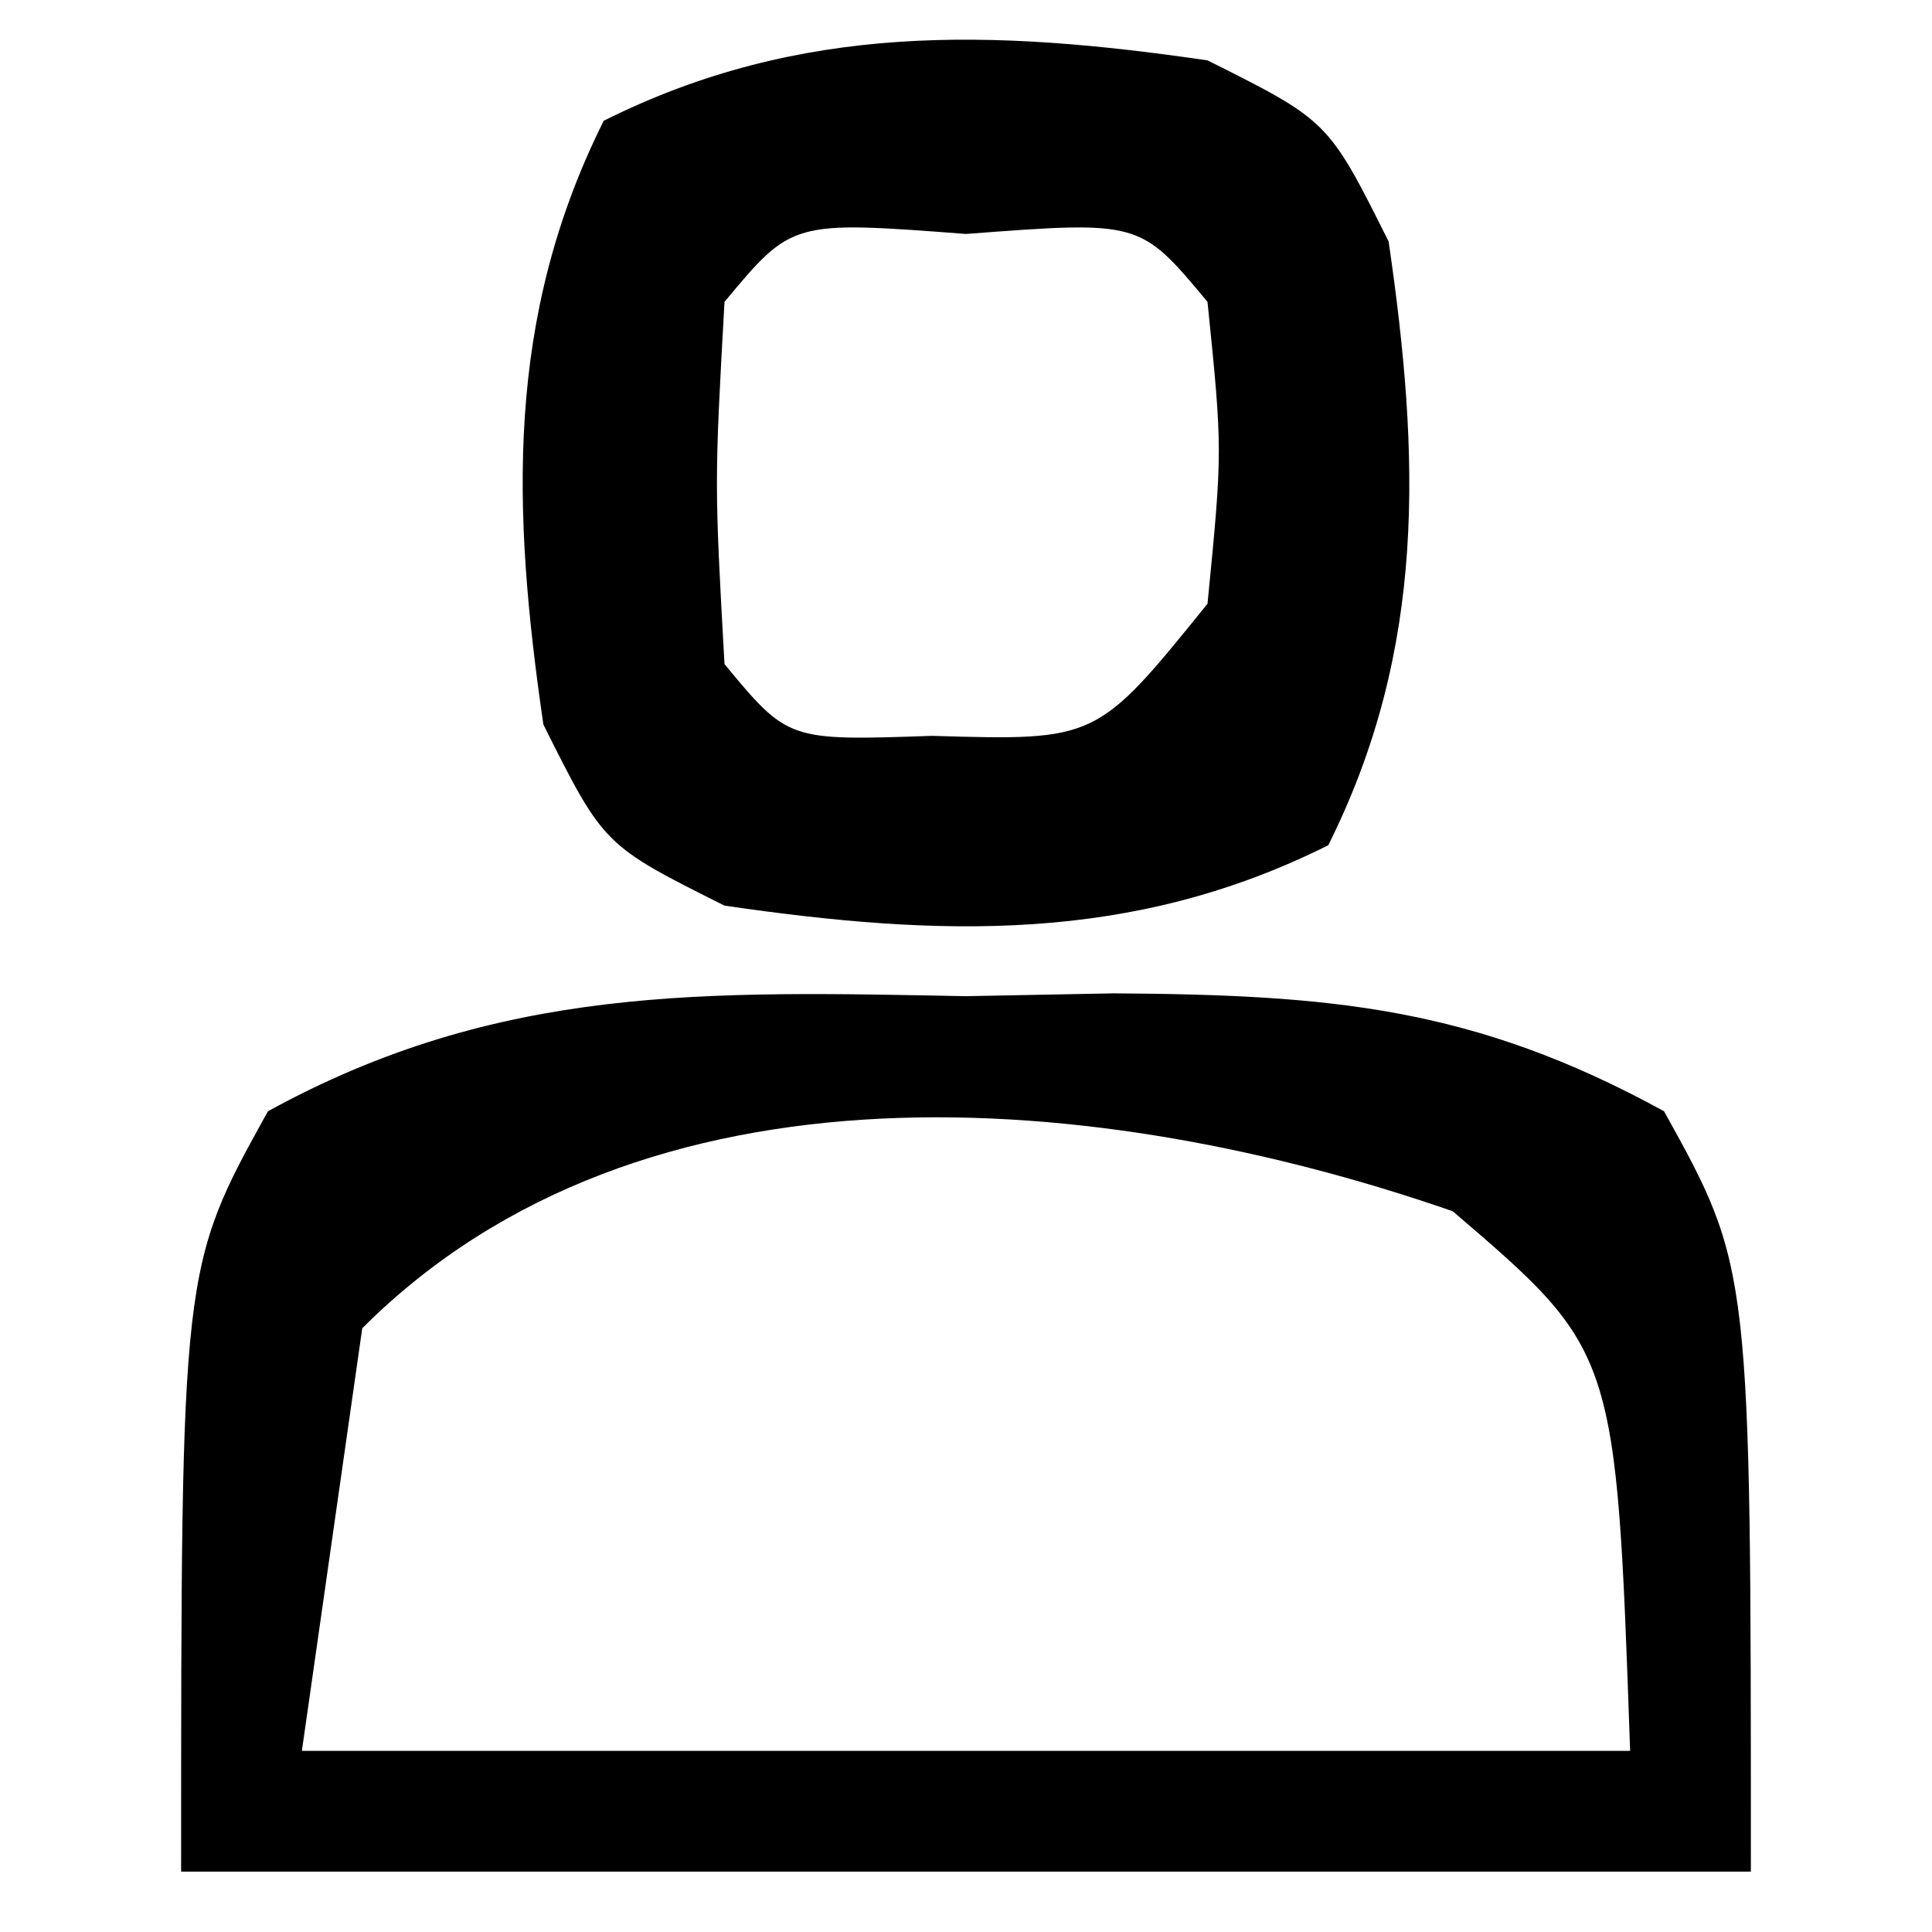 <?xml version="1.0" encoding="UTF-8"?>
<svg version="1.1" xmlns="http://www.w3.org/2000/svg" width="32" height="32">
<path d="M0 0 C0.807 -0.015 1.614 -0.031 2.445 -0.047 C6.02 -0.023 8.399 0.17 11.562 1.906 C13 4.5 13 4.5 13 14.5 C4.42 14.5 -4.16 14.5 -13 14.5 C-13 4.5 -13 4.5 -11.562 1.906 C-7.734 -0.195 -4.299 -0.082 0 0 Z M-10 5.5 C-10.33 7.81 -10.66 10.12 -11 12.5 C-3.74 12.5 3.52 12.5 11 12.5 C10.769 5.881 10.769 5.881 8.062 3.562 C2.24 1.542 -5.346 0.846 -10 5.5 Z " fill="#000000" transform="translate(16,16.5)"/>
<path d="M0 0 C2 1 2 1 3 3 C3.52 6.564 3.631 9.738 2 13 C-1.262 14.631 -4.436 14.52 -8 14 C-10 13 -10 13 -11 11 C-11.52 7.436 -11.631 4.262 -10 1 C-6.738 -0.631 -3.564 -0.52 0 0 Z M-8 4 C-8.167 7 -8.167 7 -8 10 C-6.947 11.27 -6.947 11.27 -4.562 11.188 C-1.833 11.268 -1.833 11.268 0 9 C0.25 6.458 0.25 6.458 0 4 C-1.118 2.656 -1.118 2.656 -4 2.875 C-6.882 2.656 -6.882 2.656 -8 4 Z " fill="#000000" transform="translate(20,1)"/>
</svg>
